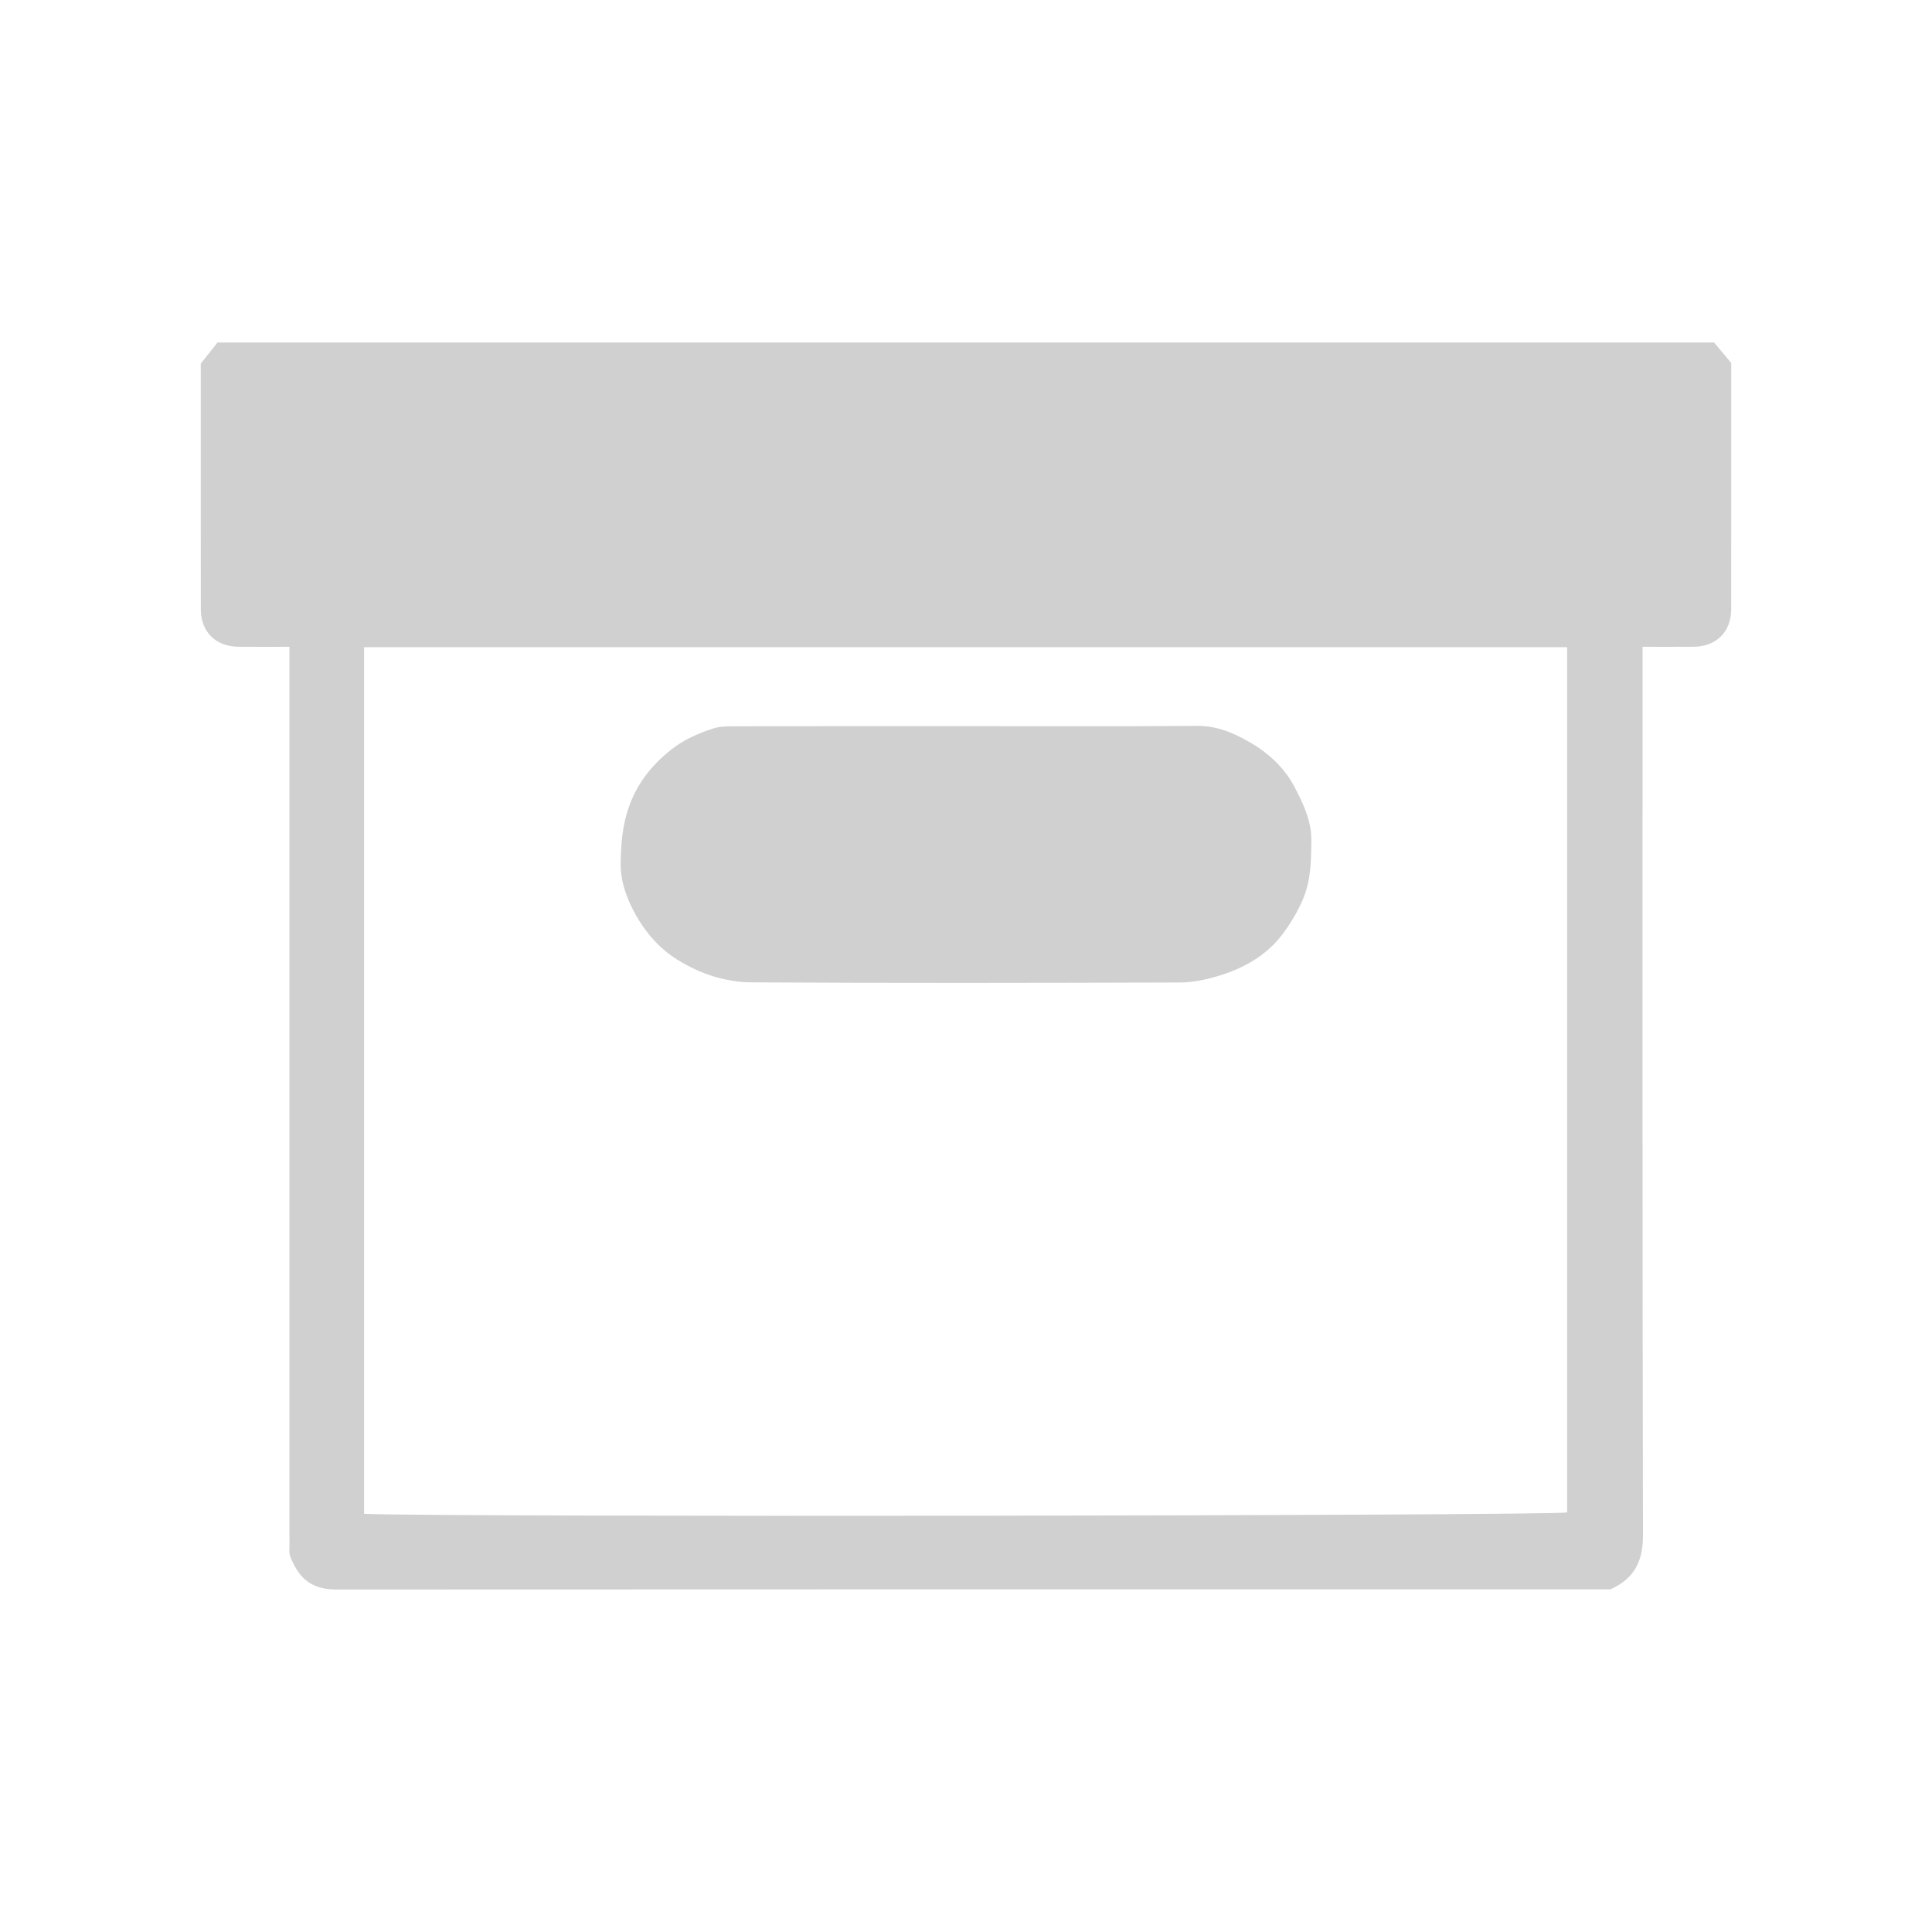 <?xml version="1.0" encoding="utf-8"?>
<!-- Generator: Adobe Illustrator 24.2.3, SVG Export Plug-In . SVG Version: 6.00 Build 0)  -->
<svg version="1.1" xmlns="http://www.w3.org/2000/svg" xmlns:xlink="http://www.w3.org/1999/xlink" x="0px" y="0px"
	 viewBox="0 0 1297.69 1297.69" style="enable-background:new 0 0 1297.69 1297.69;" xml:space="preserve">
<style type="text/css">
	.st0{display:none;}
	.st1{display:inline;fill:none;stroke:#FFCA79;stroke-width:2;stroke-miterlimit:10;}
	.st2{fill:#FFCA79;}
	.st3{fill:#97EDC5;}
	.st4{fill:#333333;}
	.st5{fill:#888888;}
	.st6{fill:#D0D0D0;}
	.st7{fill:#FFFFFF;}
	.st8{fill:#89A2D3;}
	.st9{fill:#8AA3D4;}
	.st10{fill:#C5D4F1;}
	.st11{fill:#07AB83;}
	.st12{opacity:0.3;}
	.st13{fill:#FFF0DC;}
	.st14{filter:url(#Adobe_OpacityMaskFilter);}
	.st15{opacity:0.2;mask:url(#SVGID_1_);}
	.st16{fill:#DBDBDB;}
</style>
<g id="spare_drawing" class="st0">
</g>
<g id="defult_icons">
	<g>
		<path class="st6" d="M1151.32,230.05H146.1c-3.89,4.9-7.67,9.66-11.24,14.16c0,55.4-0.04,110.23,0.03,165.05
			c0.02,15.22,10.01,25.04,25.35,25.16c10.94,0.09,21.88,0.02,34.17,0.02v598.09c0,3.13,0.08,6.27-0.02,9.4
			c-0.11,3.16,1.36,5.49,2.7,8.31c5.93,12.42,15.21,17.41,28.82,17.4c285.64-0.15,571.28-0.12,855.79-0.12
			c16.54-7.42,21.92-19.39,21.87-36.64c-0.45-194.26-0.29-388.52-0.29-582.77v-13.67c12.36,0,23.3,0.07,34.25-0.02
			c15.31-0.13,25.25-9.96,25.27-25.24c0.07-54.82,0.03-109.63,0.03-165.36C1159.23,239.51,1155.34,234.86,1151.32,230.05z
			 M1052.62,1015.88c-13.32,2.28-754.35,3.26-808.07,0.93V434.7h808.07V1015.88z"/>
		<path class="st6" d="M648.99,487.72c51.64,0,103.29,0.25,154.93-0.17c13.55-0.11,25.03,4.86,36.06,11.3
			c12.35,7.21,22.88,17.06,29.5,29.7c5.82,11.11,11.45,22.73,11.32,35.99c-0.13,13.55-0.14,26.72-5.82,39.87
			c-3.58,8.28-8.06,15.71-13.19,22.63c-11.06,14.89-26.78,23.61-44.29,28.73c-8.01,2.35-16.54,4.12-24.83,4.15
			c-95.98,0.28-191.97,0.49-287.95-0.1c-17.61-0.11-34.55-5.73-49.9-15.31c-12-7.49-21.11-18.11-27.68-29.8
			c-5.81-10.32-10.42-22.14-10.24-34.82c0.19-13.03,1.03-25.43,5.67-38.32c5.79-16.07,15.56-27.97,28.09-37.94
			c8.25-6.57,18.08-11,28.44-14.33c4.69-1.51,8.99-1.45,13.4-1.47C544.66,487.67,596.83,487.72,648.99,487.72z"/>
	</g>
</g>
</svg>
